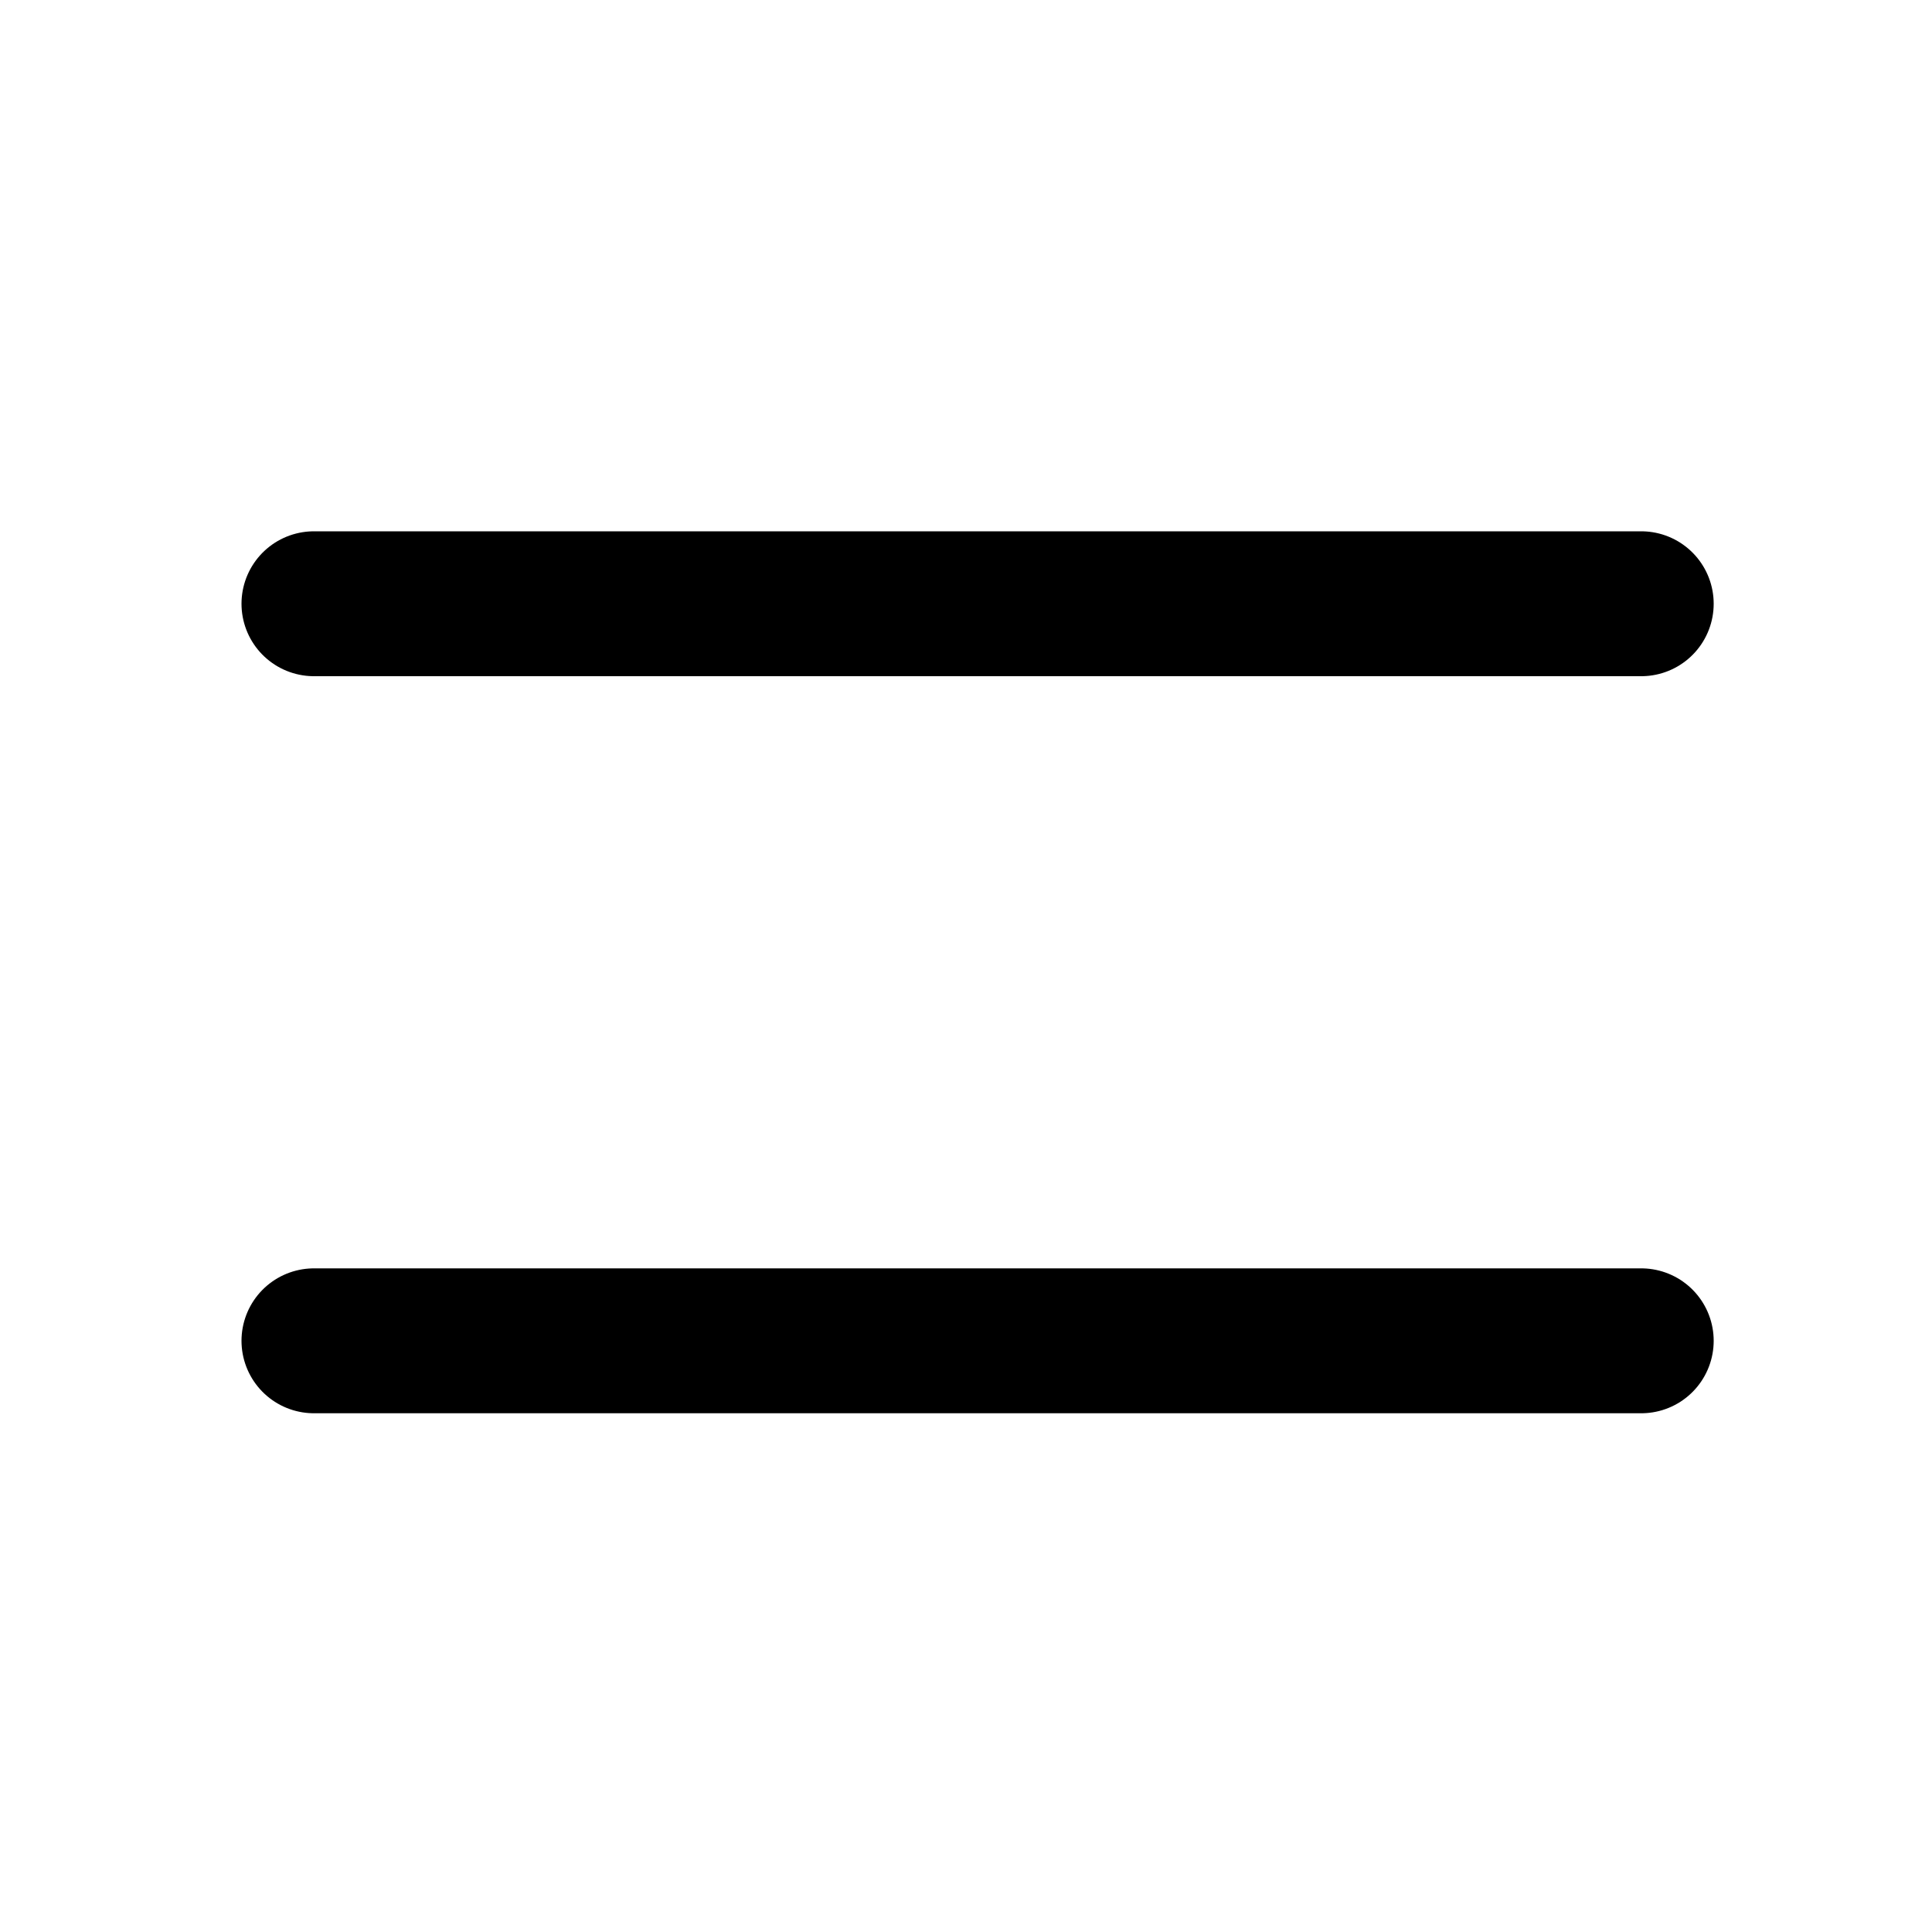 <svg xmlns="http://www.w3.org/2000/svg" width="40" height="40" fill="none"><g stroke="#000" stroke-linecap="round" stroke-miterlimit="10" stroke-width="3" clip-path="url(#a)"><path d="M6.5 12.5h27.48M6.5 27.76h27.48"/></g><defs><clipPath id="a"><path fill="#fff" d="M5 11h30.48v18.26H5z"/></clipPath></defs></svg>